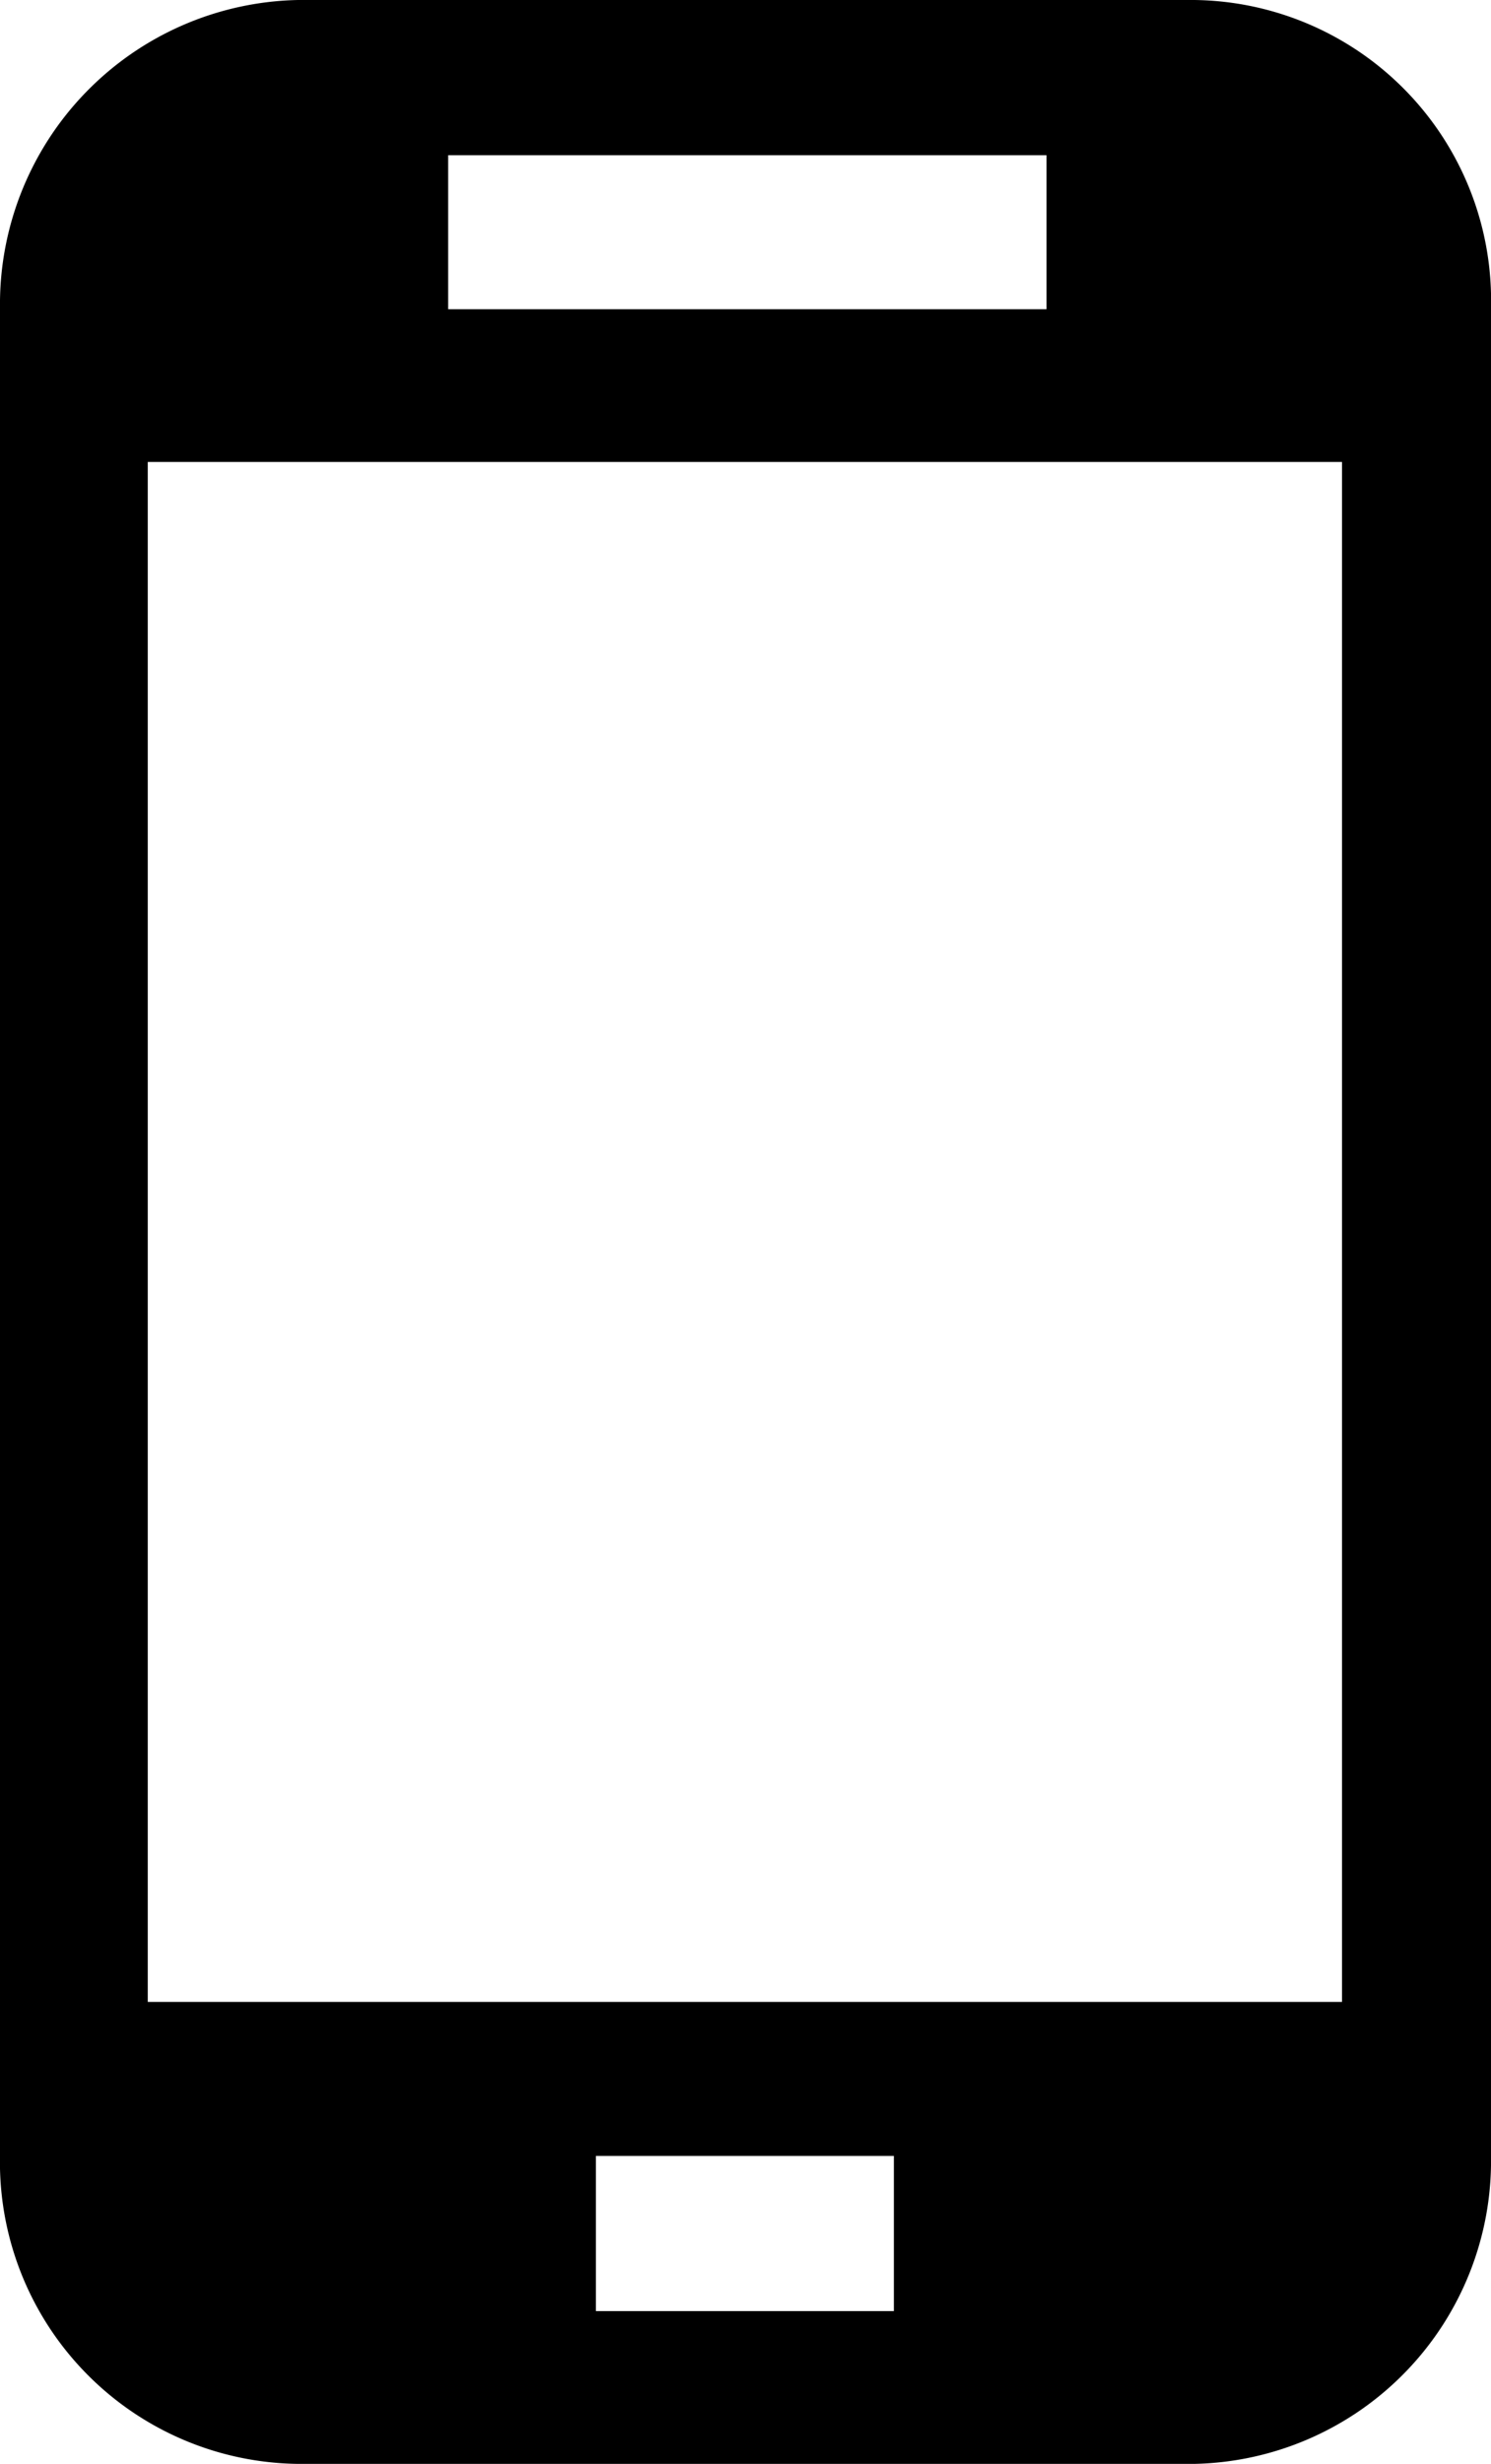 <svg xmlns="http://www.w3.org/2000/svg" width="12.11" height="20" viewBox="0 0 12.11 20"><path d="M2.42,0H9.7a2.44,2.44,0,0,1,2.41,2.5v15A2.46,2.46,0,0,1,9.7,20H2.42A2.45,2.45,0,0,1,0,17.5V2.5A2.47,2.47,0,0,1,2.42,0ZM1.2,3.75v12.5h9.7V3.75ZM4.84,17.5v1.26H7.26V17.5ZM3.64,1.26V2.51H8.5V1.26Z"/></svg>
